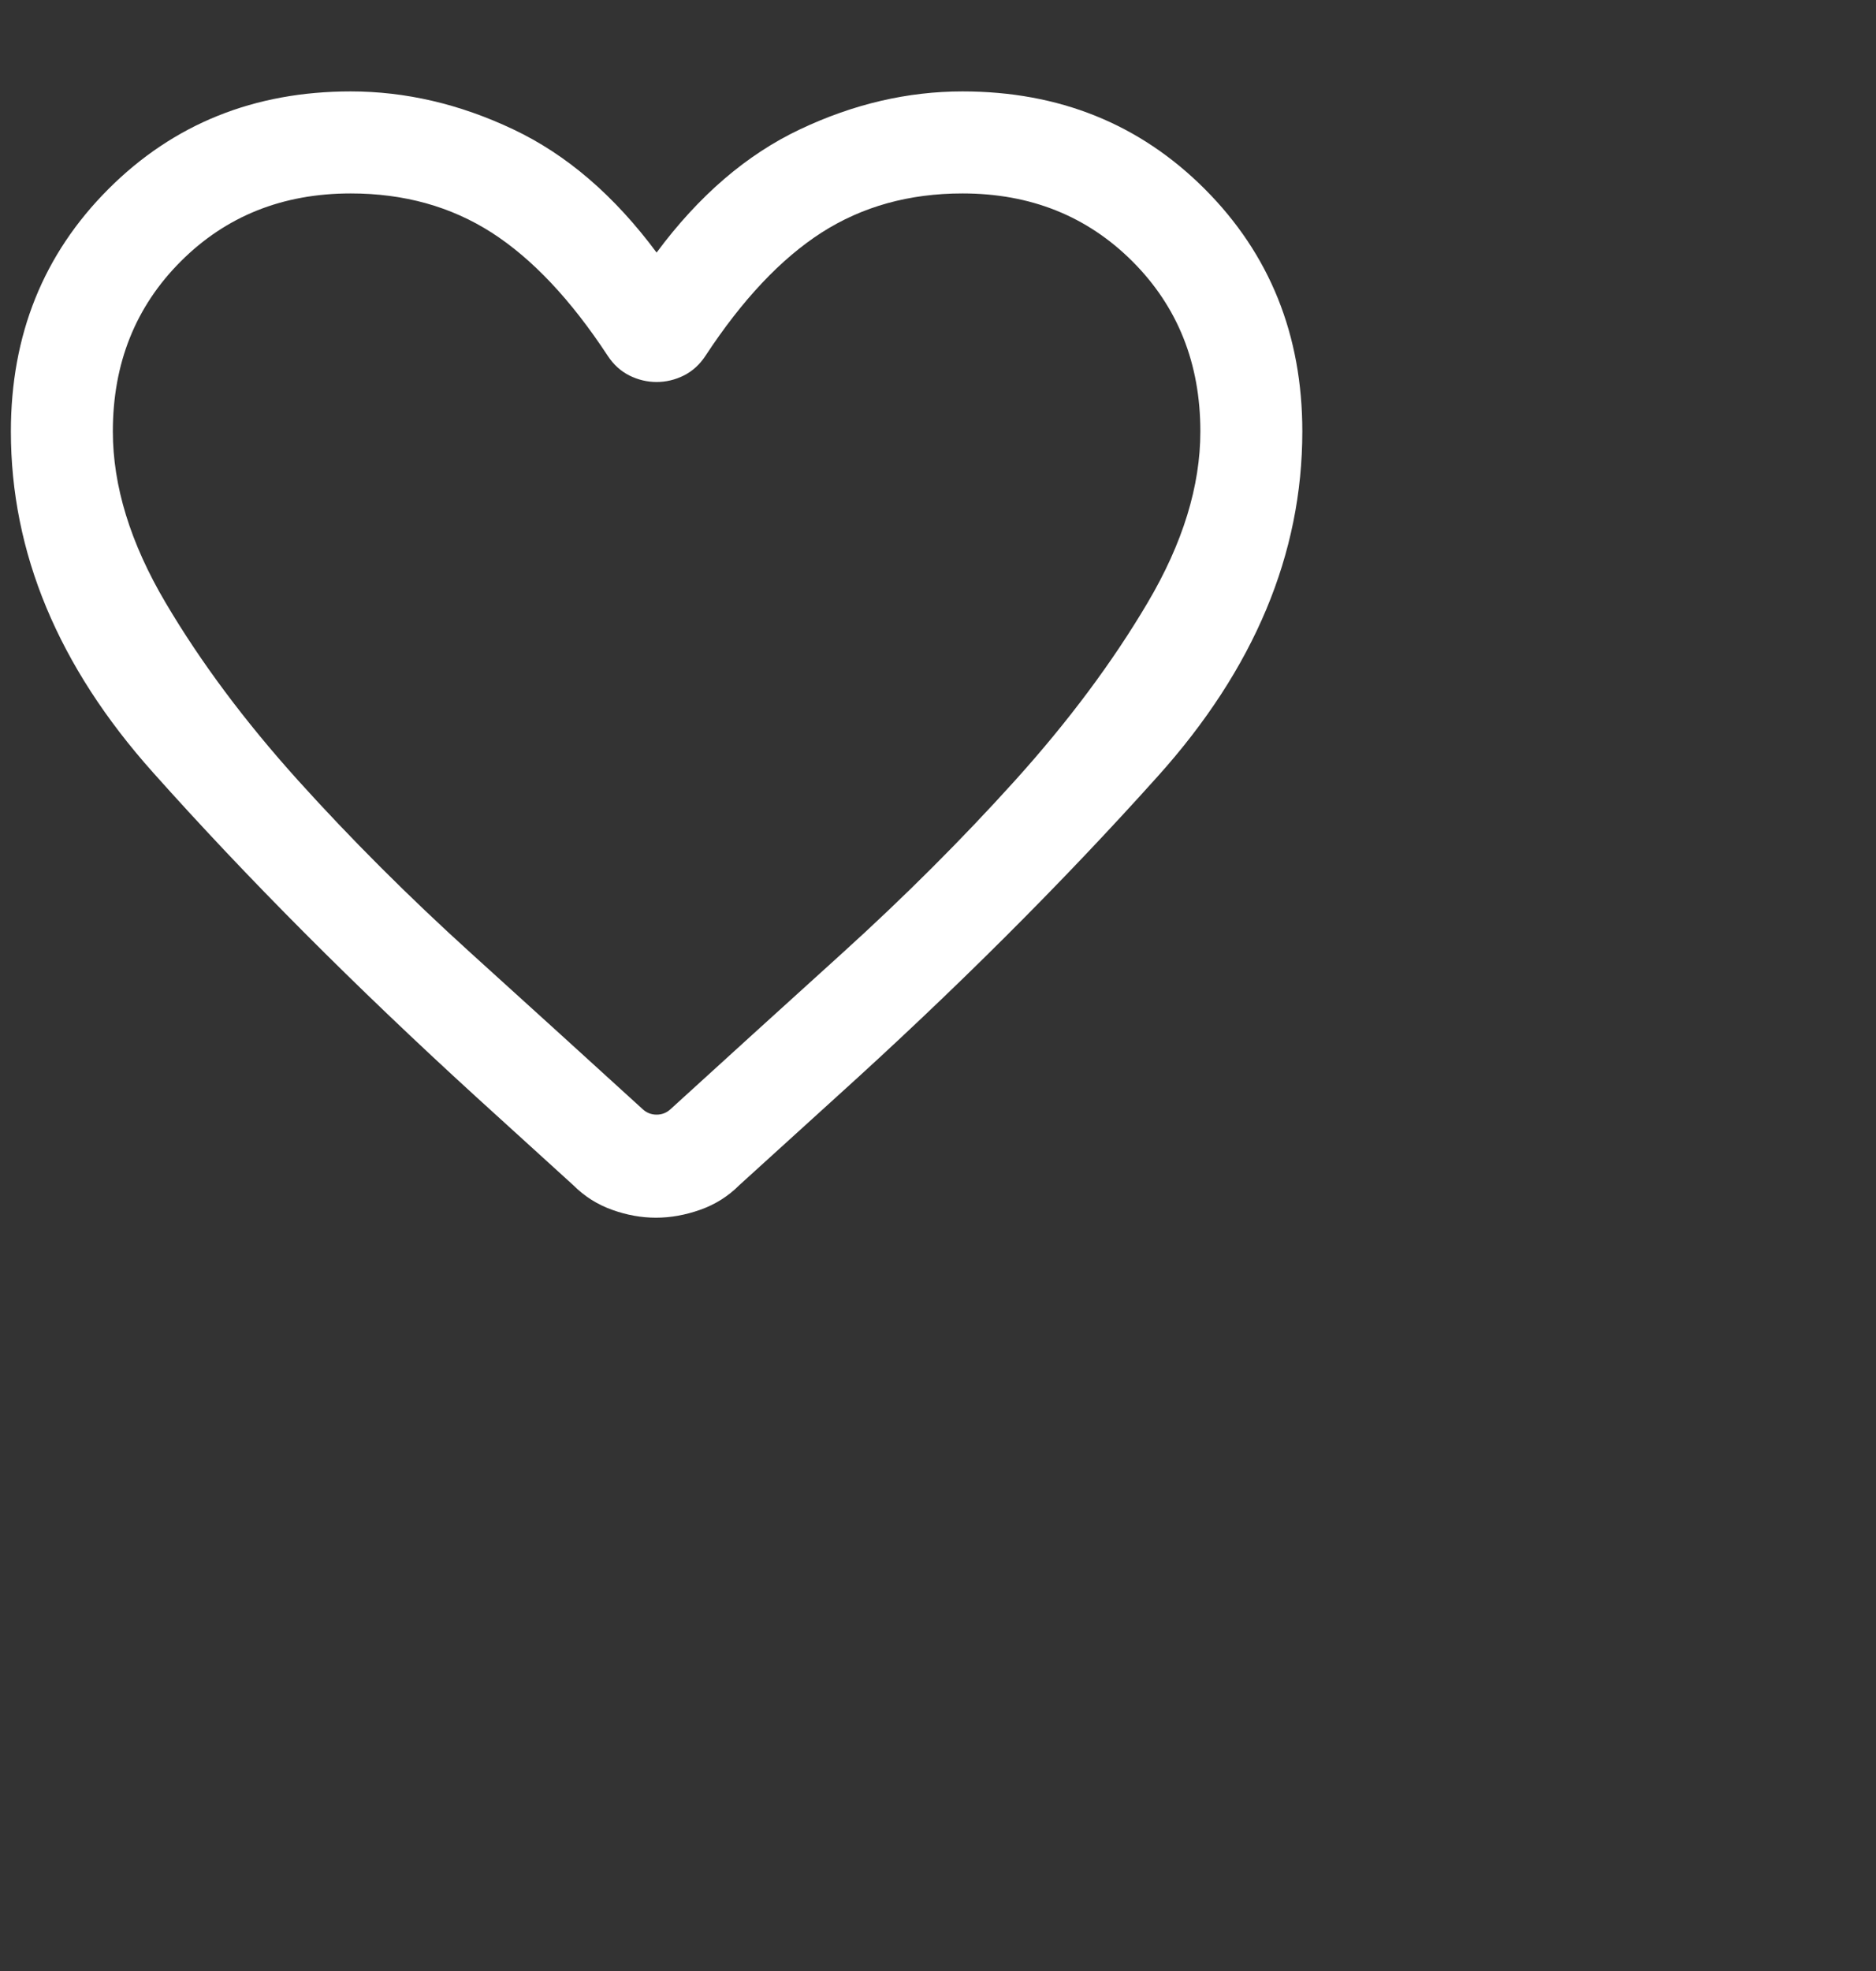 <svg  viewBox="0 0 20 21" fill="white" xmlns="http://www.w3.org/2000/svg">
<rect x="0" y="0" width="20" height="21" fill="#333333" stroke="none"/>
<path d="M6.993 12.974C6.838 12.974 6.682 12.946 6.526 12.89C6.369 12.834 6.231 12.747 6.112 12.628L5.071 11.682C3.787 10.51 2.639 9.36 1.63 8.229C0.62 7.099 0.116 5.888 0.116 4.597C0.116 3.569 0.462 2.708 1.156 2.014C1.85 1.32 2.711 0.974 3.739 0.974C4.323 0.974 4.901 1.108 5.471 1.378C6.041 1.647 6.55 2.085 7 2.691C7.45 2.085 7.959 1.647 8.529 1.378C9.099 1.108 9.677 0.974 10.261 0.974C11.289 0.974 12.15 1.32 12.844 2.014C13.537 2.708 13.884 3.569 13.884 4.597C13.884 5.902 13.371 7.127 12.344 8.27C11.318 9.413 10.173 10.554 8.911 11.693L7.881 12.628C7.762 12.747 7.623 12.834 7.464 12.89C7.305 12.946 7.148 12.974 6.993 12.974ZM6.479 3.791C6.087 3.194 5.674 2.756 5.241 2.478C4.807 2.2 4.307 2.061 3.739 2.061C3.014 2.061 2.41 2.302 1.927 2.785C1.444 3.268 1.203 3.872 1.203 4.597C1.203 5.178 1.39 5.787 1.765 6.421C2.14 7.056 2.611 7.686 3.177 8.314C3.743 8.941 4.356 9.553 5.017 10.152C5.678 10.75 6.29 11.306 6.854 11.82C6.895 11.857 6.944 11.876 7 11.876C7.056 11.876 7.105 11.857 7.146 11.82C7.71 11.306 8.322 10.75 8.983 10.152C9.644 9.553 10.257 8.941 10.823 8.314C11.389 7.686 11.86 7.056 12.235 6.421C12.61 5.787 12.797 5.178 12.797 4.597C12.797 3.872 12.556 3.268 12.073 2.785C11.589 2.302 10.986 2.061 10.261 2.061C9.693 2.061 9.193 2.2 8.759 2.478C8.326 2.756 7.913 3.194 7.521 3.791C7.46 3.884 7.383 3.954 7.29 4.001C7.197 4.047 7.1 4.07 7 4.07C6.9 4.07 6.803 4.047 6.71 4.001C6.617 3.954 6.54 3.884 6.479 3.791Z" fill="white"/>
</svg>